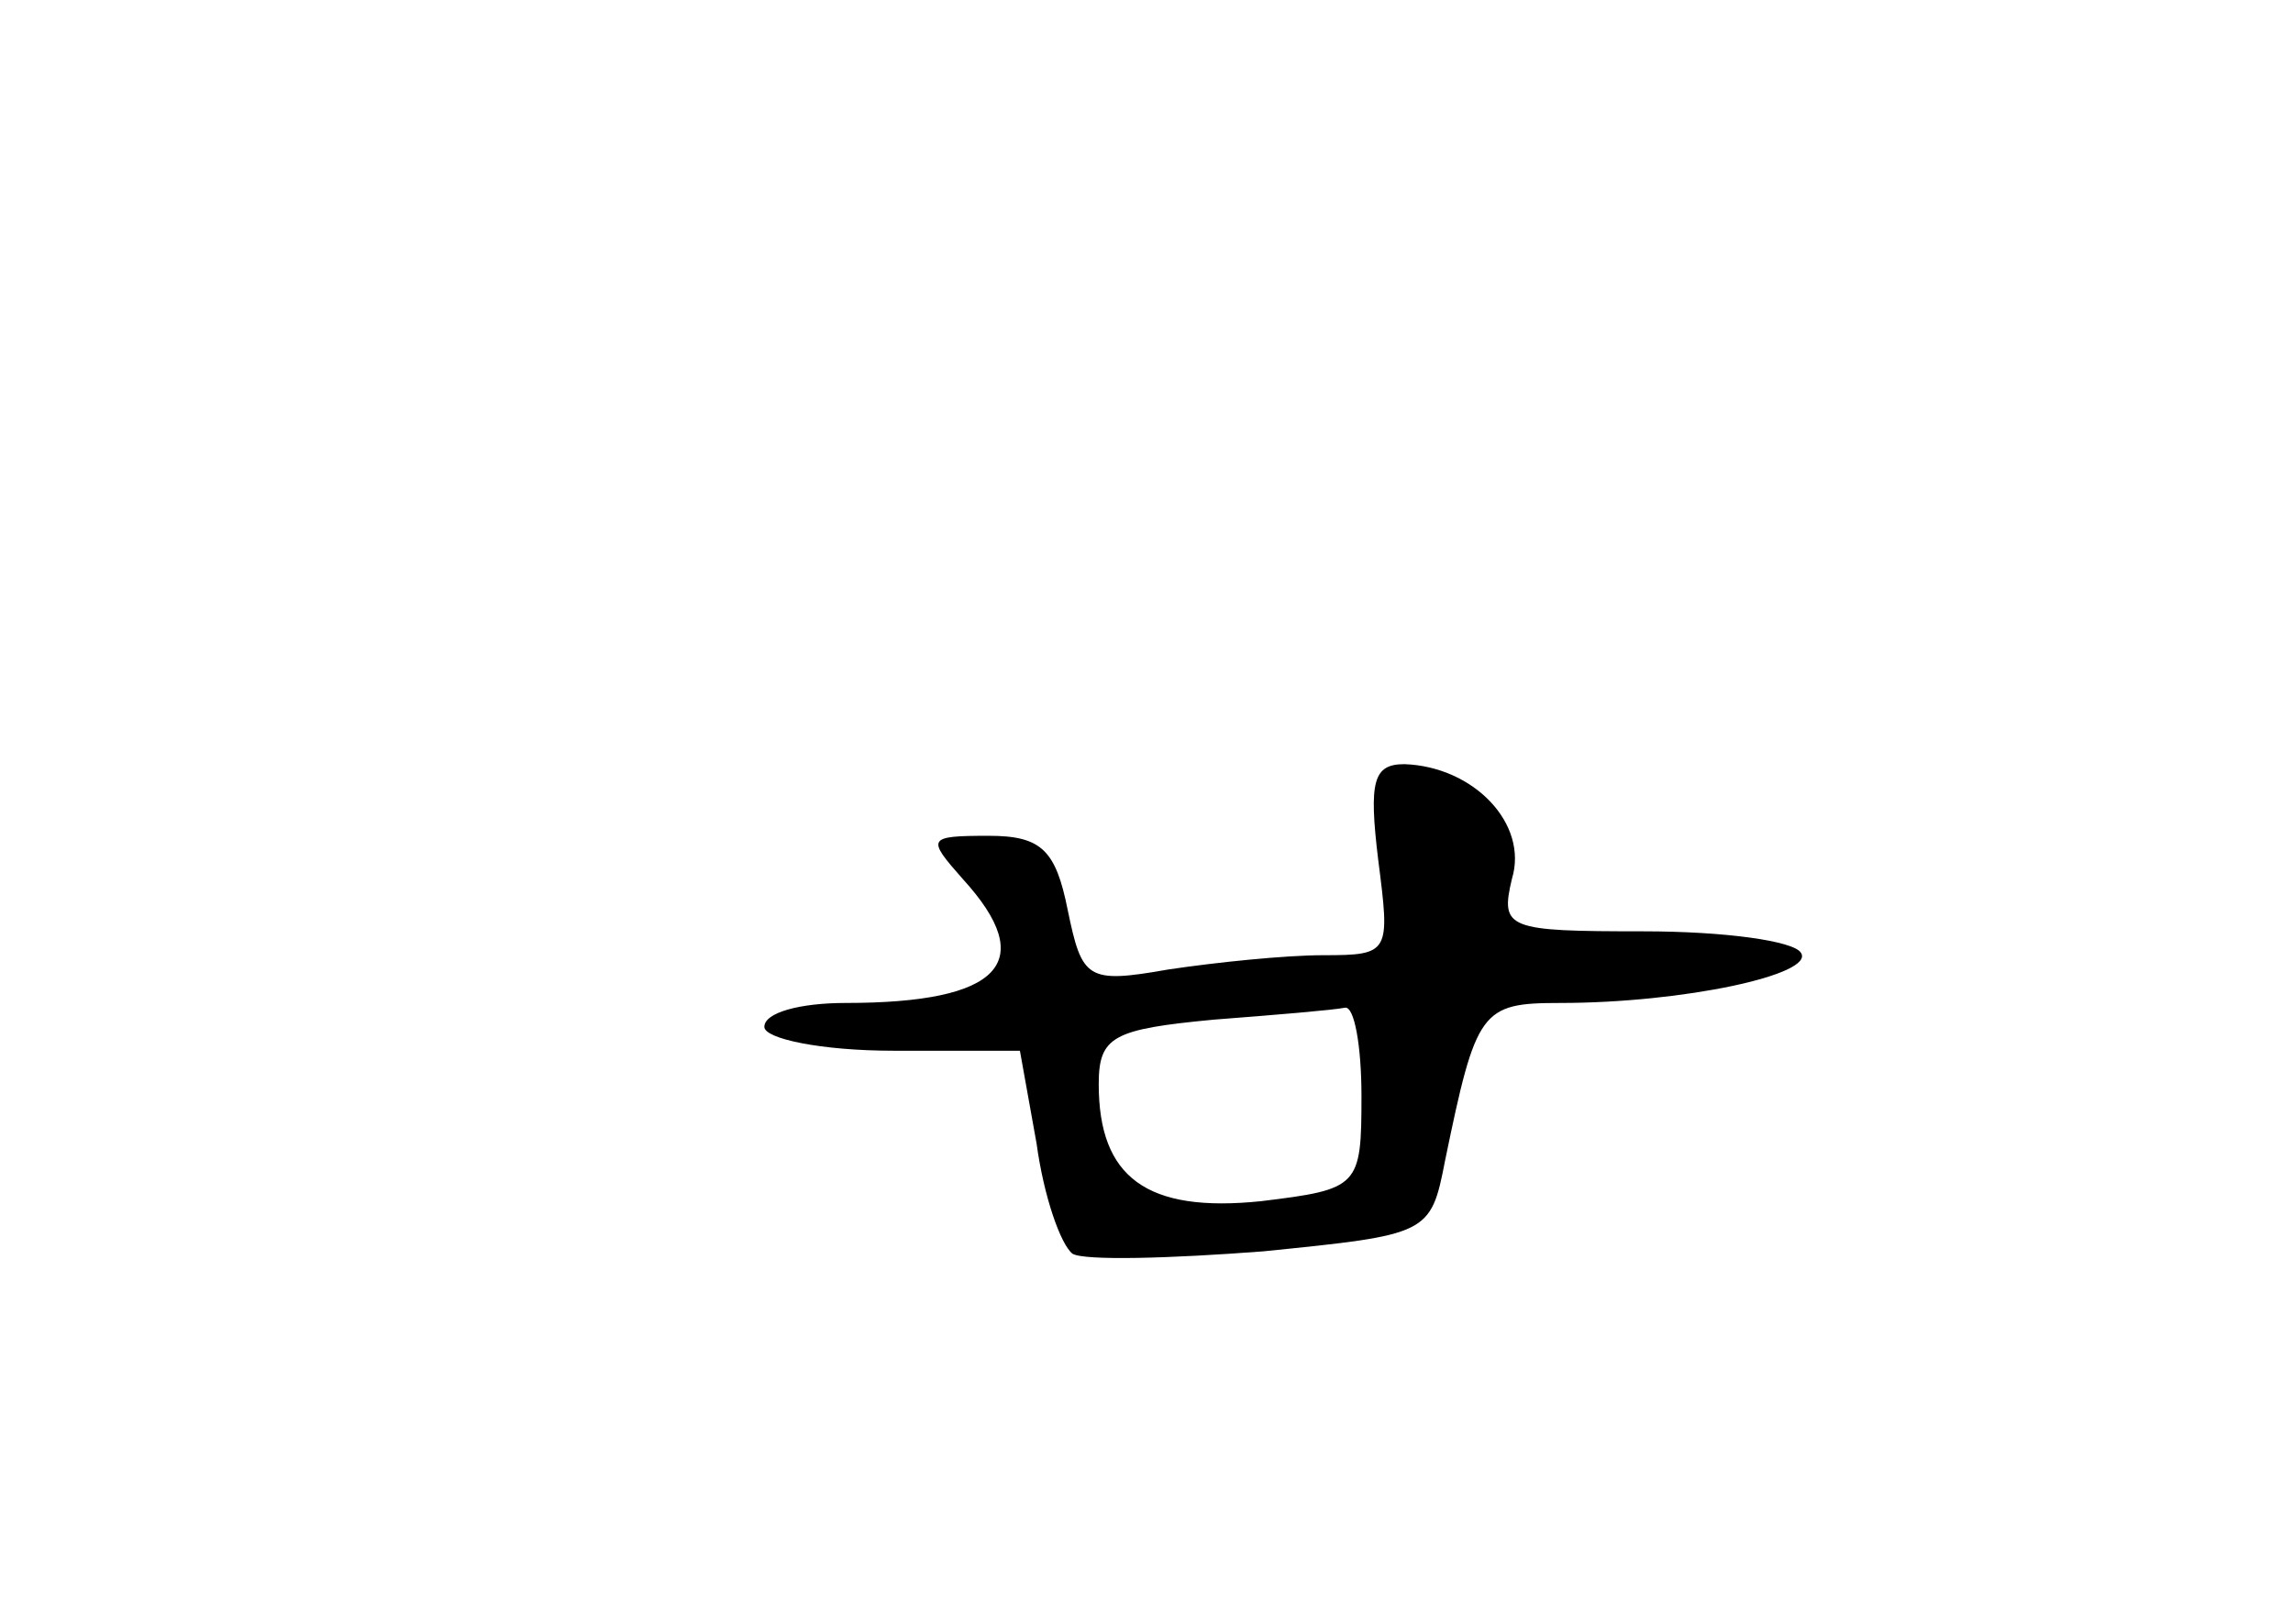 <?xml version="1.0" standalone="no"?>
<!DOCTYPE svg PUBLIC "-//W3C//DTD SVG 20010904//EN"
 "http://www.w3.org/TR/2001/REC-SVG-20010904/DTD/svg10.dtd">
<svg version="1.0" xmlns="http://www.w3.org/2000/svg"
 width="96pt" height="68pt" viewBox="0 0 96 68"
 preserveAspectRatio="xMidYMid meet">
<g transform="translate(0,68) scale(0.1,-0.1)"
fill="#000000" stroke="none">
<path d="M577 320 c5 -39 5 -40 -23 -40 -16 0 -45 -3 -65 -6 -34 -6 -36 -4
-42 25 -5 25 -11 31 -33 31 -26 0 -26 -1 -11 -18 32 -35 16 -52 -49 -52 -19 0
-34 -4 -34 -10 0 -5 24 -10 54 -10 l53 0 7 -39 c3 -22 10 -42 15 -46 5 -3 41
-2 80 1 69 7 70 7 76 38 13 63 15 66 48 66 52 0 107 12 101 21 -3 5 -32 9 -66
9 -57 0 -60 1 -55 22 7 23 -16 47 -45 48 -13 0 -15 -7 -11 -40z m-7 -99 c0
-38 -1 -39 -42 -44 -48 -5 -68 10 -68 49 0 20 6 23 48 27 26 2 50 4 55 5 4 1
7 -16 7 -37z"/>
</g>
</svg>
